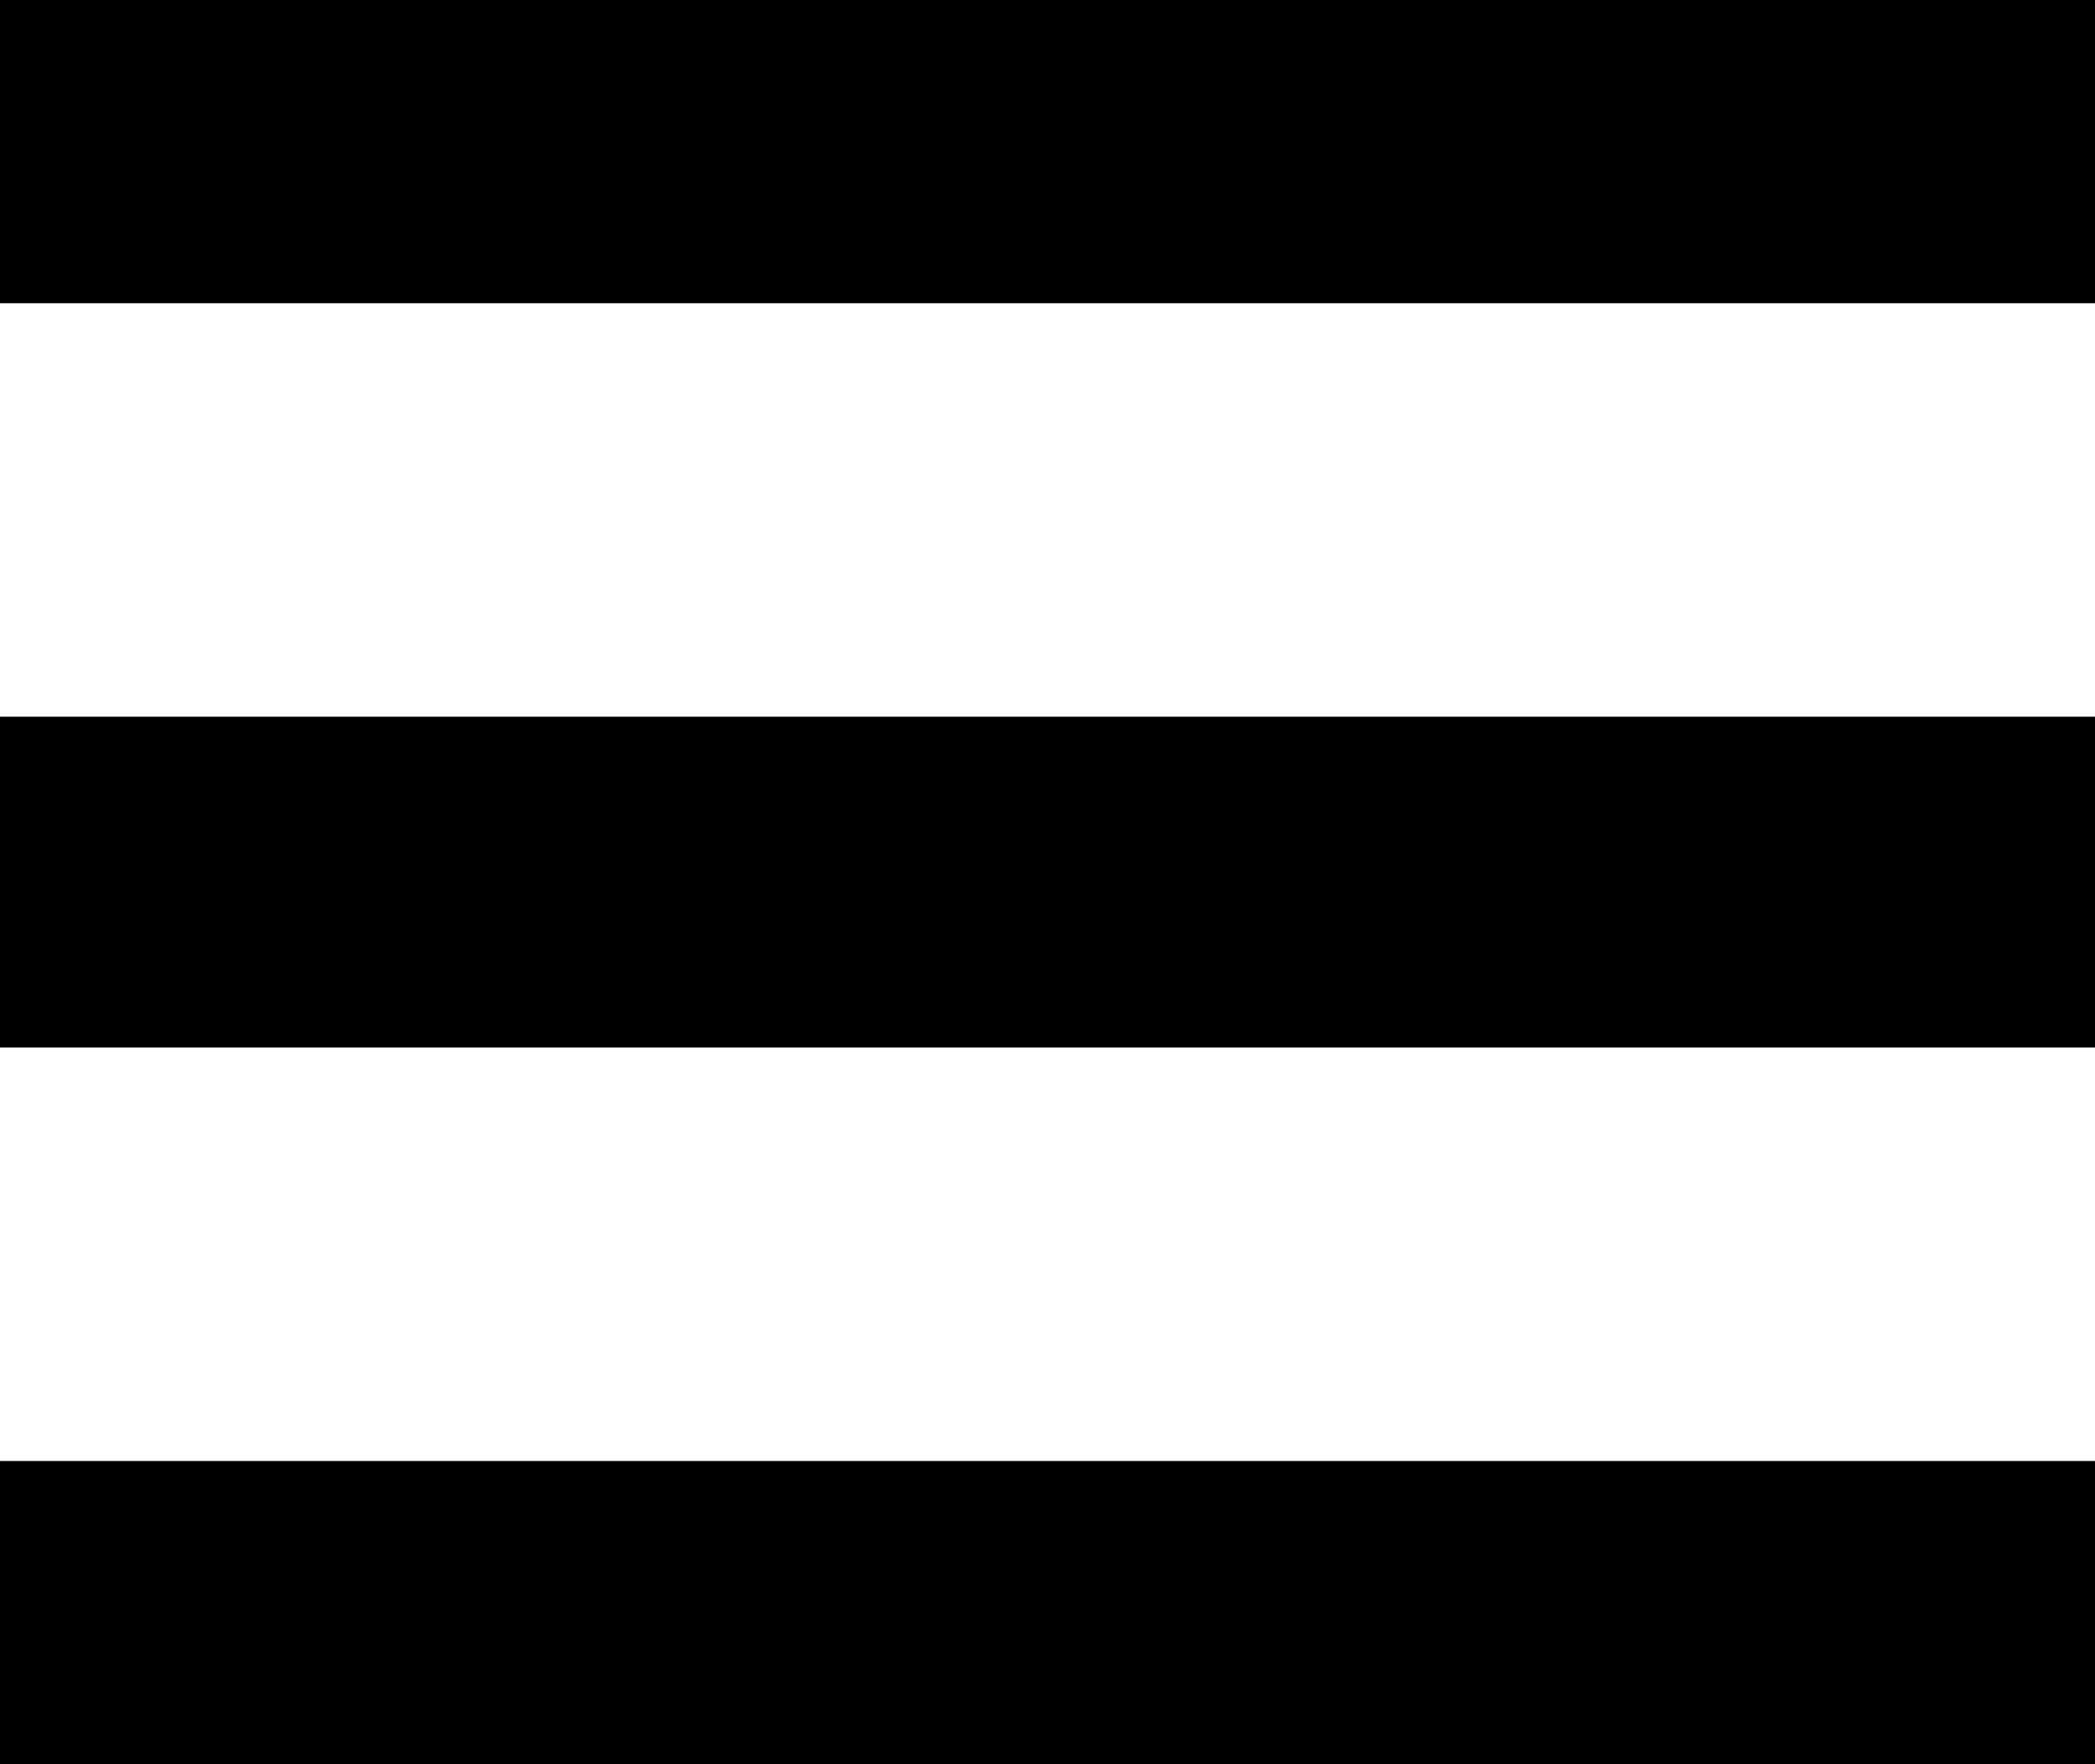 <svg width="76" height="64" viewBox="0 0 76 64" fill="none" xmlns="http://www.w3.org/2000/svg">
<path d="M0 0H76V11H0V0Z" fill="black"/>
<path d="M0 53H76V64H0V53Z" fill="black"/>
<path d="M0 26H76V38H0V26Z" fill="black"/>
</svg>
